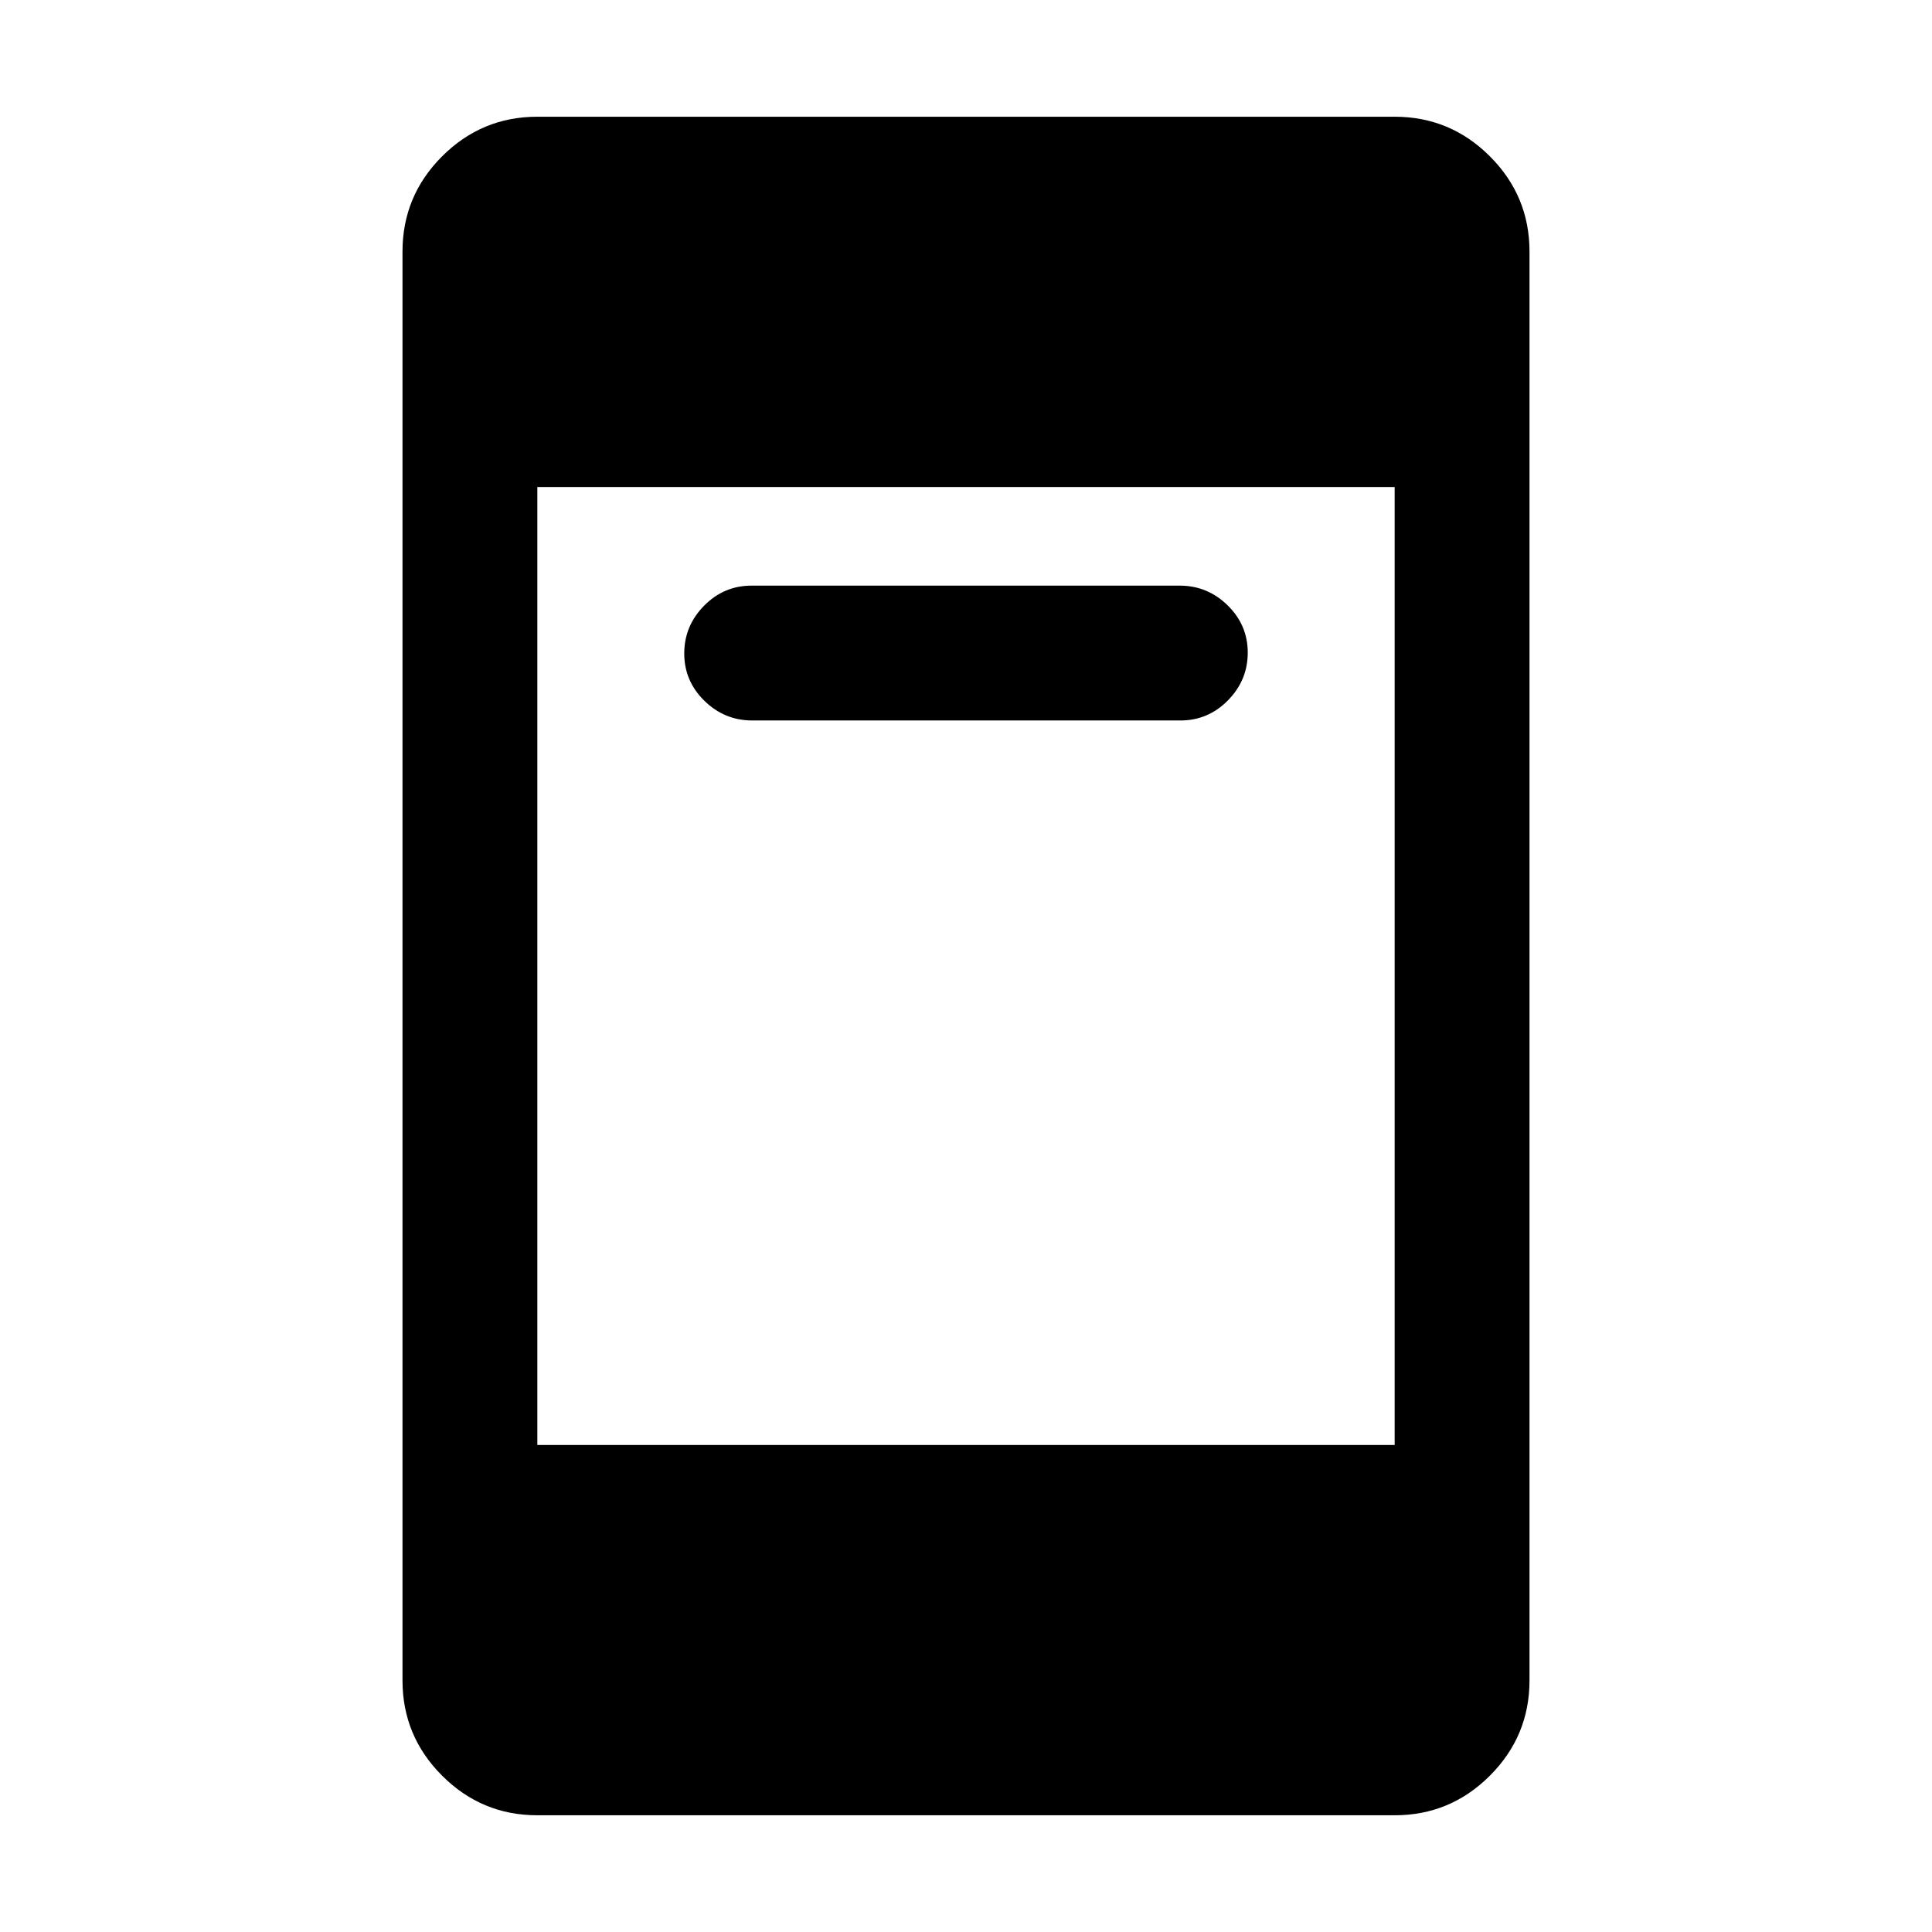 <svg xmlns="http://www.w3.org/2000/svg" height="20" viewBox="0 -960 960 960" width="20"><path d="M373.78-602Q360-602 350-611.79q-10-9.79-10-23.5t9.84-23.71q9.84-10 23.62-10h212.76q13.78 0 23.78 9.79 10 9.79 10 23.5T610.16-612q-9.84 10-23.62 10H373.78ZM267-58q-27.64 0-47.32-19.68T200-125v-710q0-27.64 19.68-47.32T267-902h426q27.64 0 47.32 19.68T760-835v710q0 27.64-19.68 47.32T693-58H267Zm0-184h426v-476H267v476Z"/></svg>
